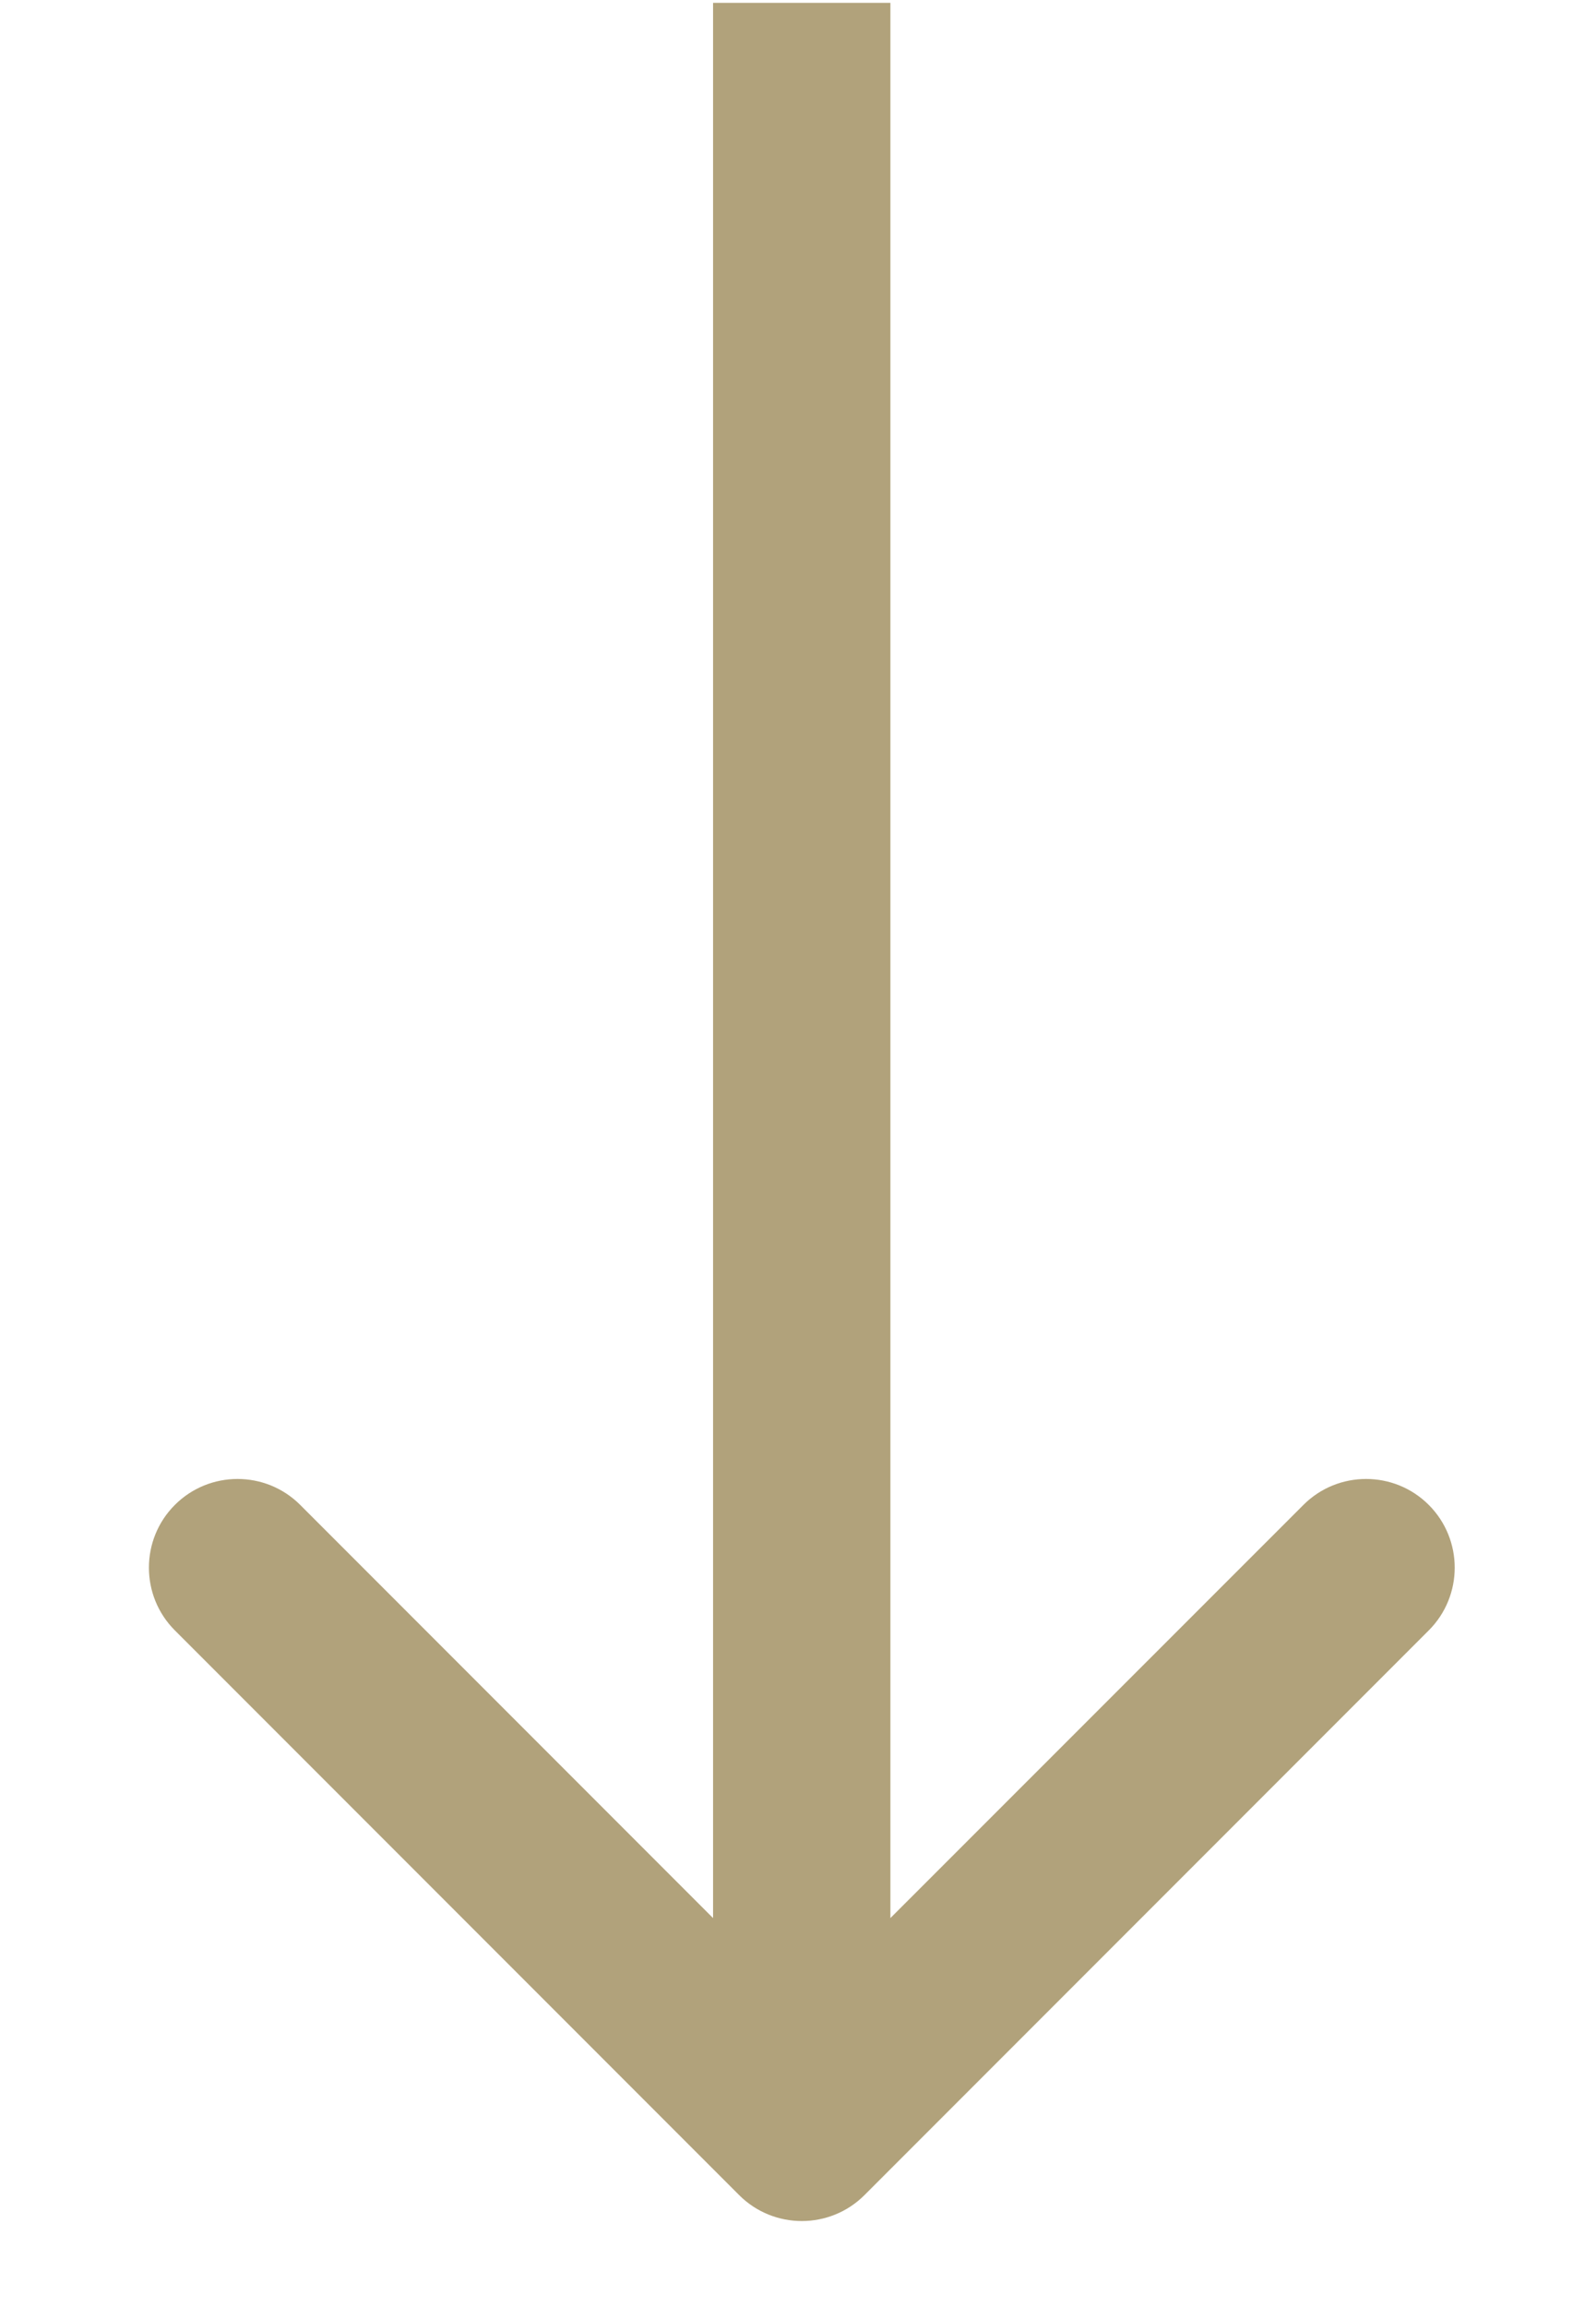 <svg width="9" height="13" viewBox="0 0 9 13" fill="none" xmlns="http://www.w3.org/2000/svg">
<path d="M4.168 12.369C4.363 12.564 4.68 12.564 4.875 12.369L8.057 9.187C8.252 8.992 8.252 8.675 8.057 8.48C7.862 8.285 7.545 8.285 7.35 8.48L4.521 11.308L1.693 8.48C1.498 8.285 1.181 8.285 0.986 8.48C0.791 8.675 0.791 8.992 0.986 9.187L4.168 12.369ZM4.021 0.016L4.021 12.015L5.021 12.015L5.021 0.016L4.021 0.016Z" fill="#B1A27B"/>
</svg>

